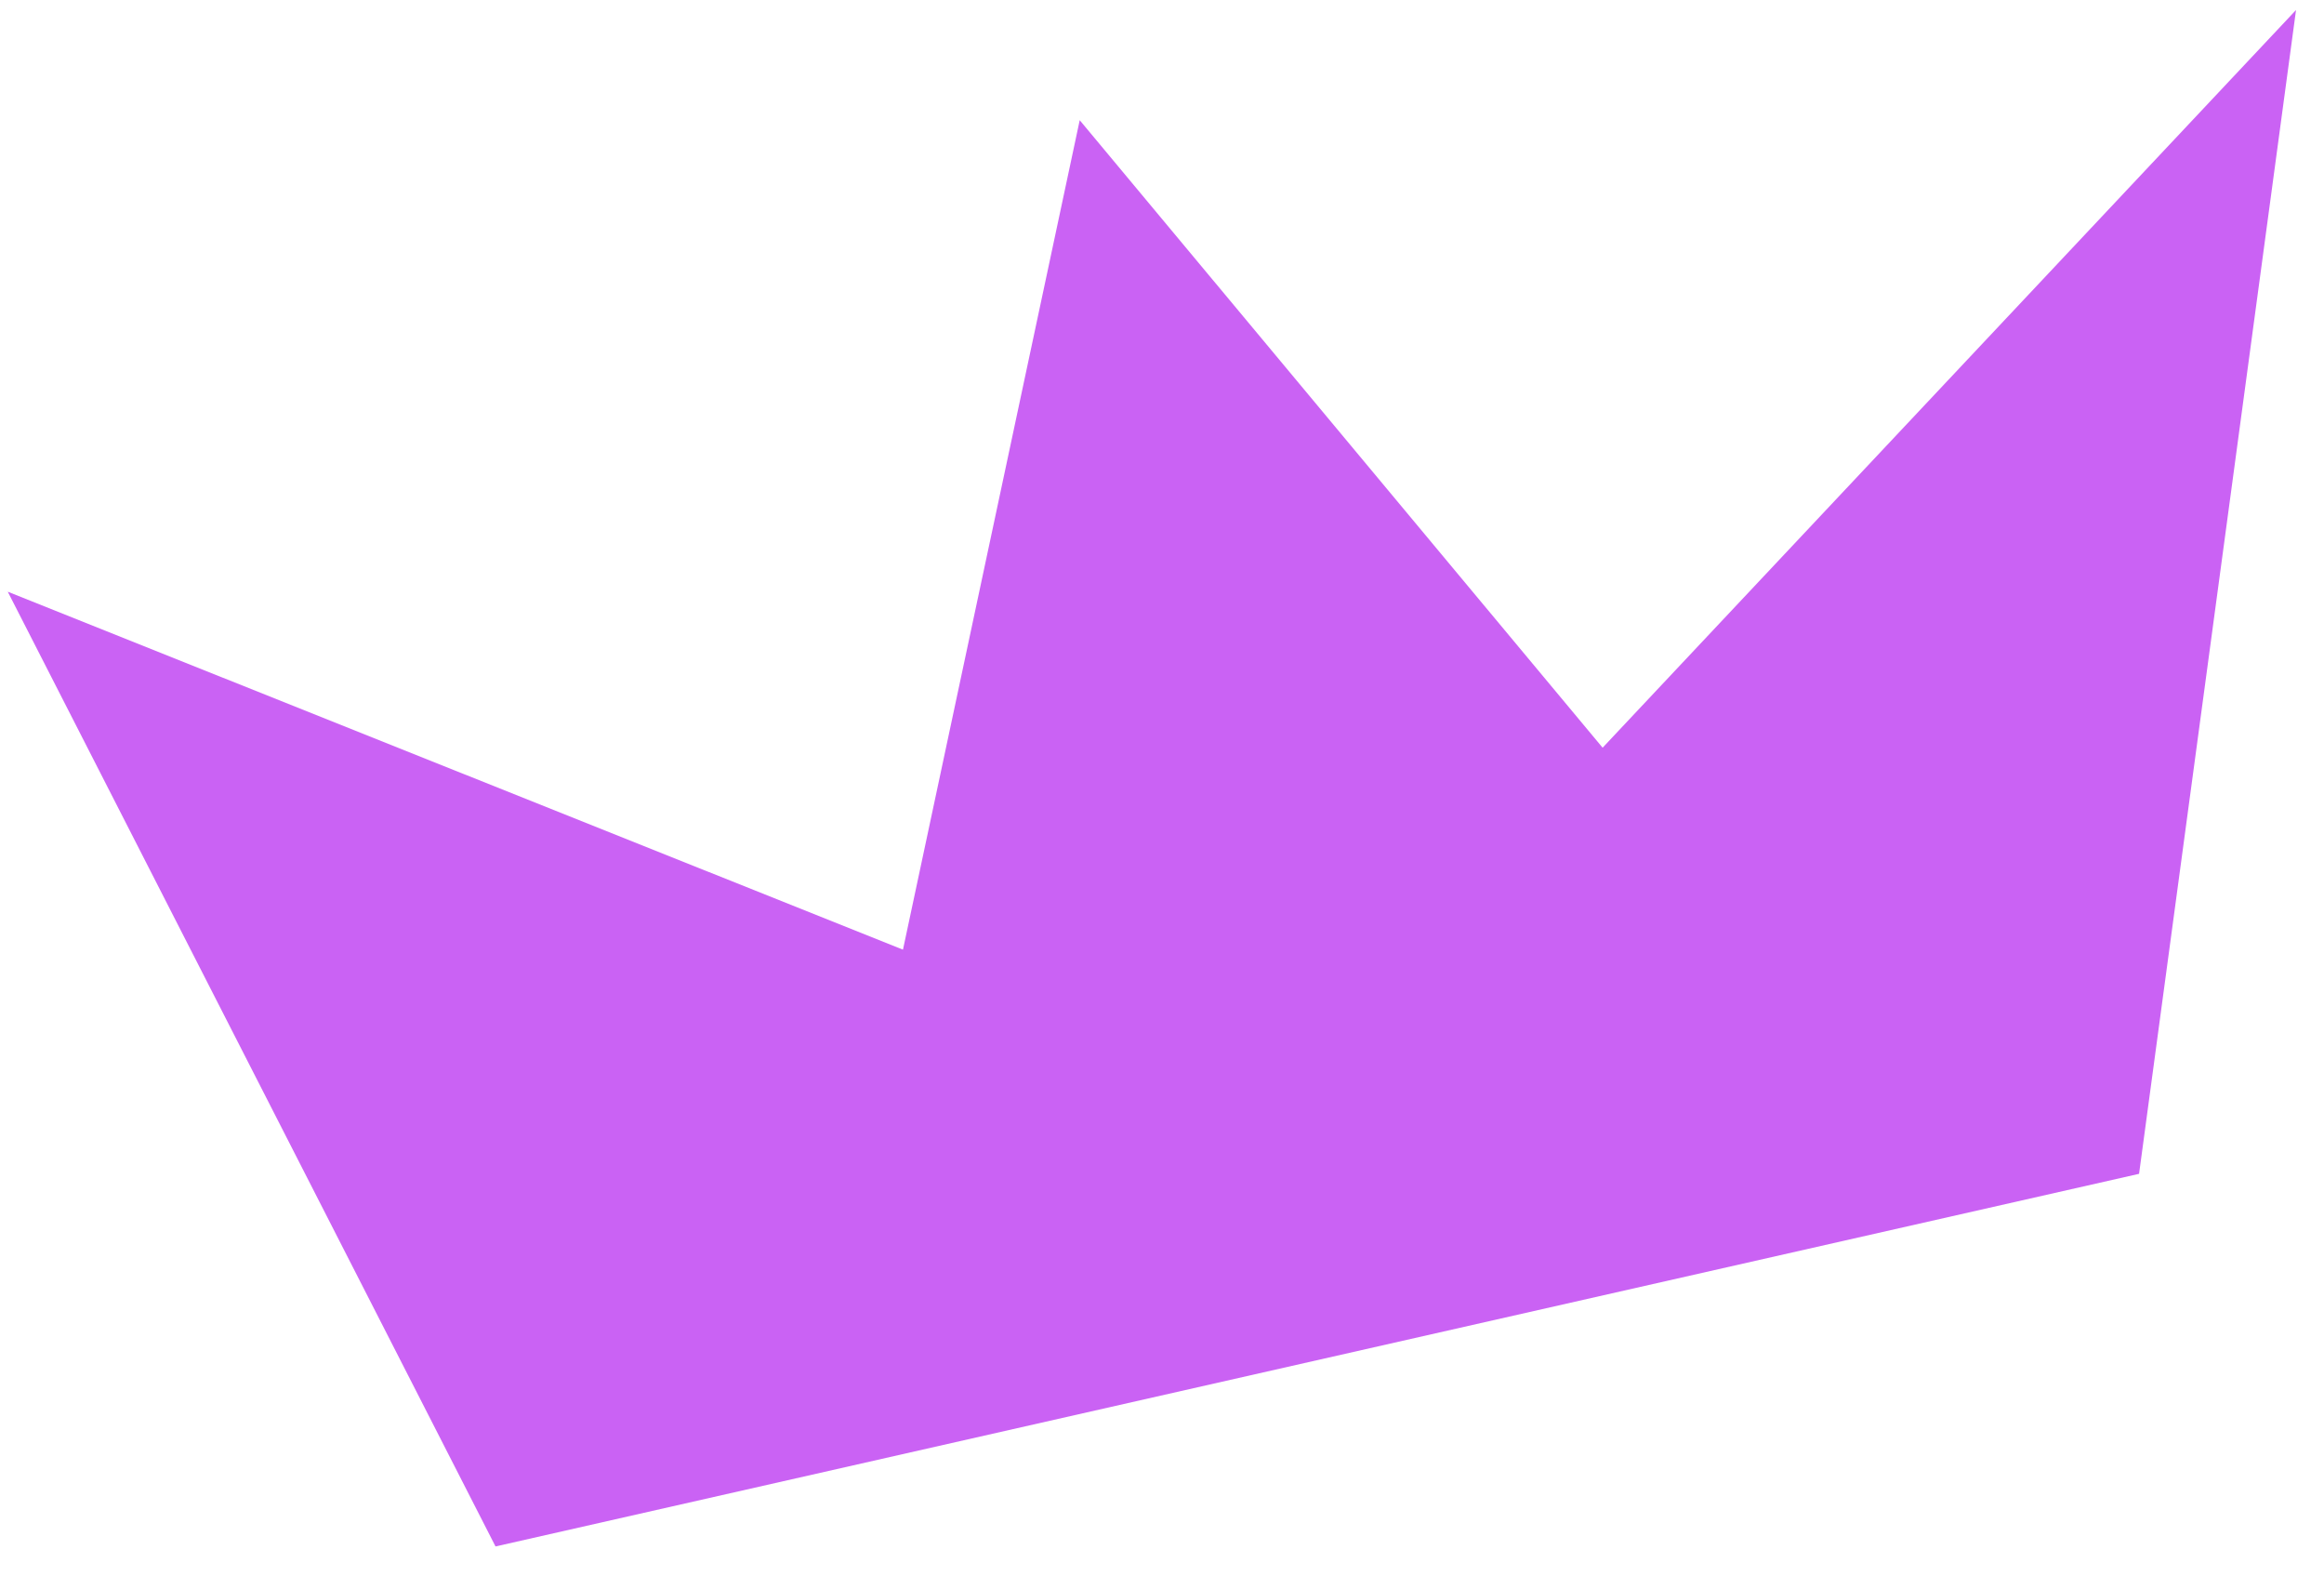 <svg width="59" height="40" viewBox="0 0 59 40" fill="none" xmlns="http://www.w3.org/2000/svg">
<path d="M12.58 39.252L0.197 15.019L22.924 24.104L27.411 3.051L40.686 18.978L58.29 0.254L54.305 29.794L12.58 39.252Z" fill="#CA62F4"/>
</svg>
